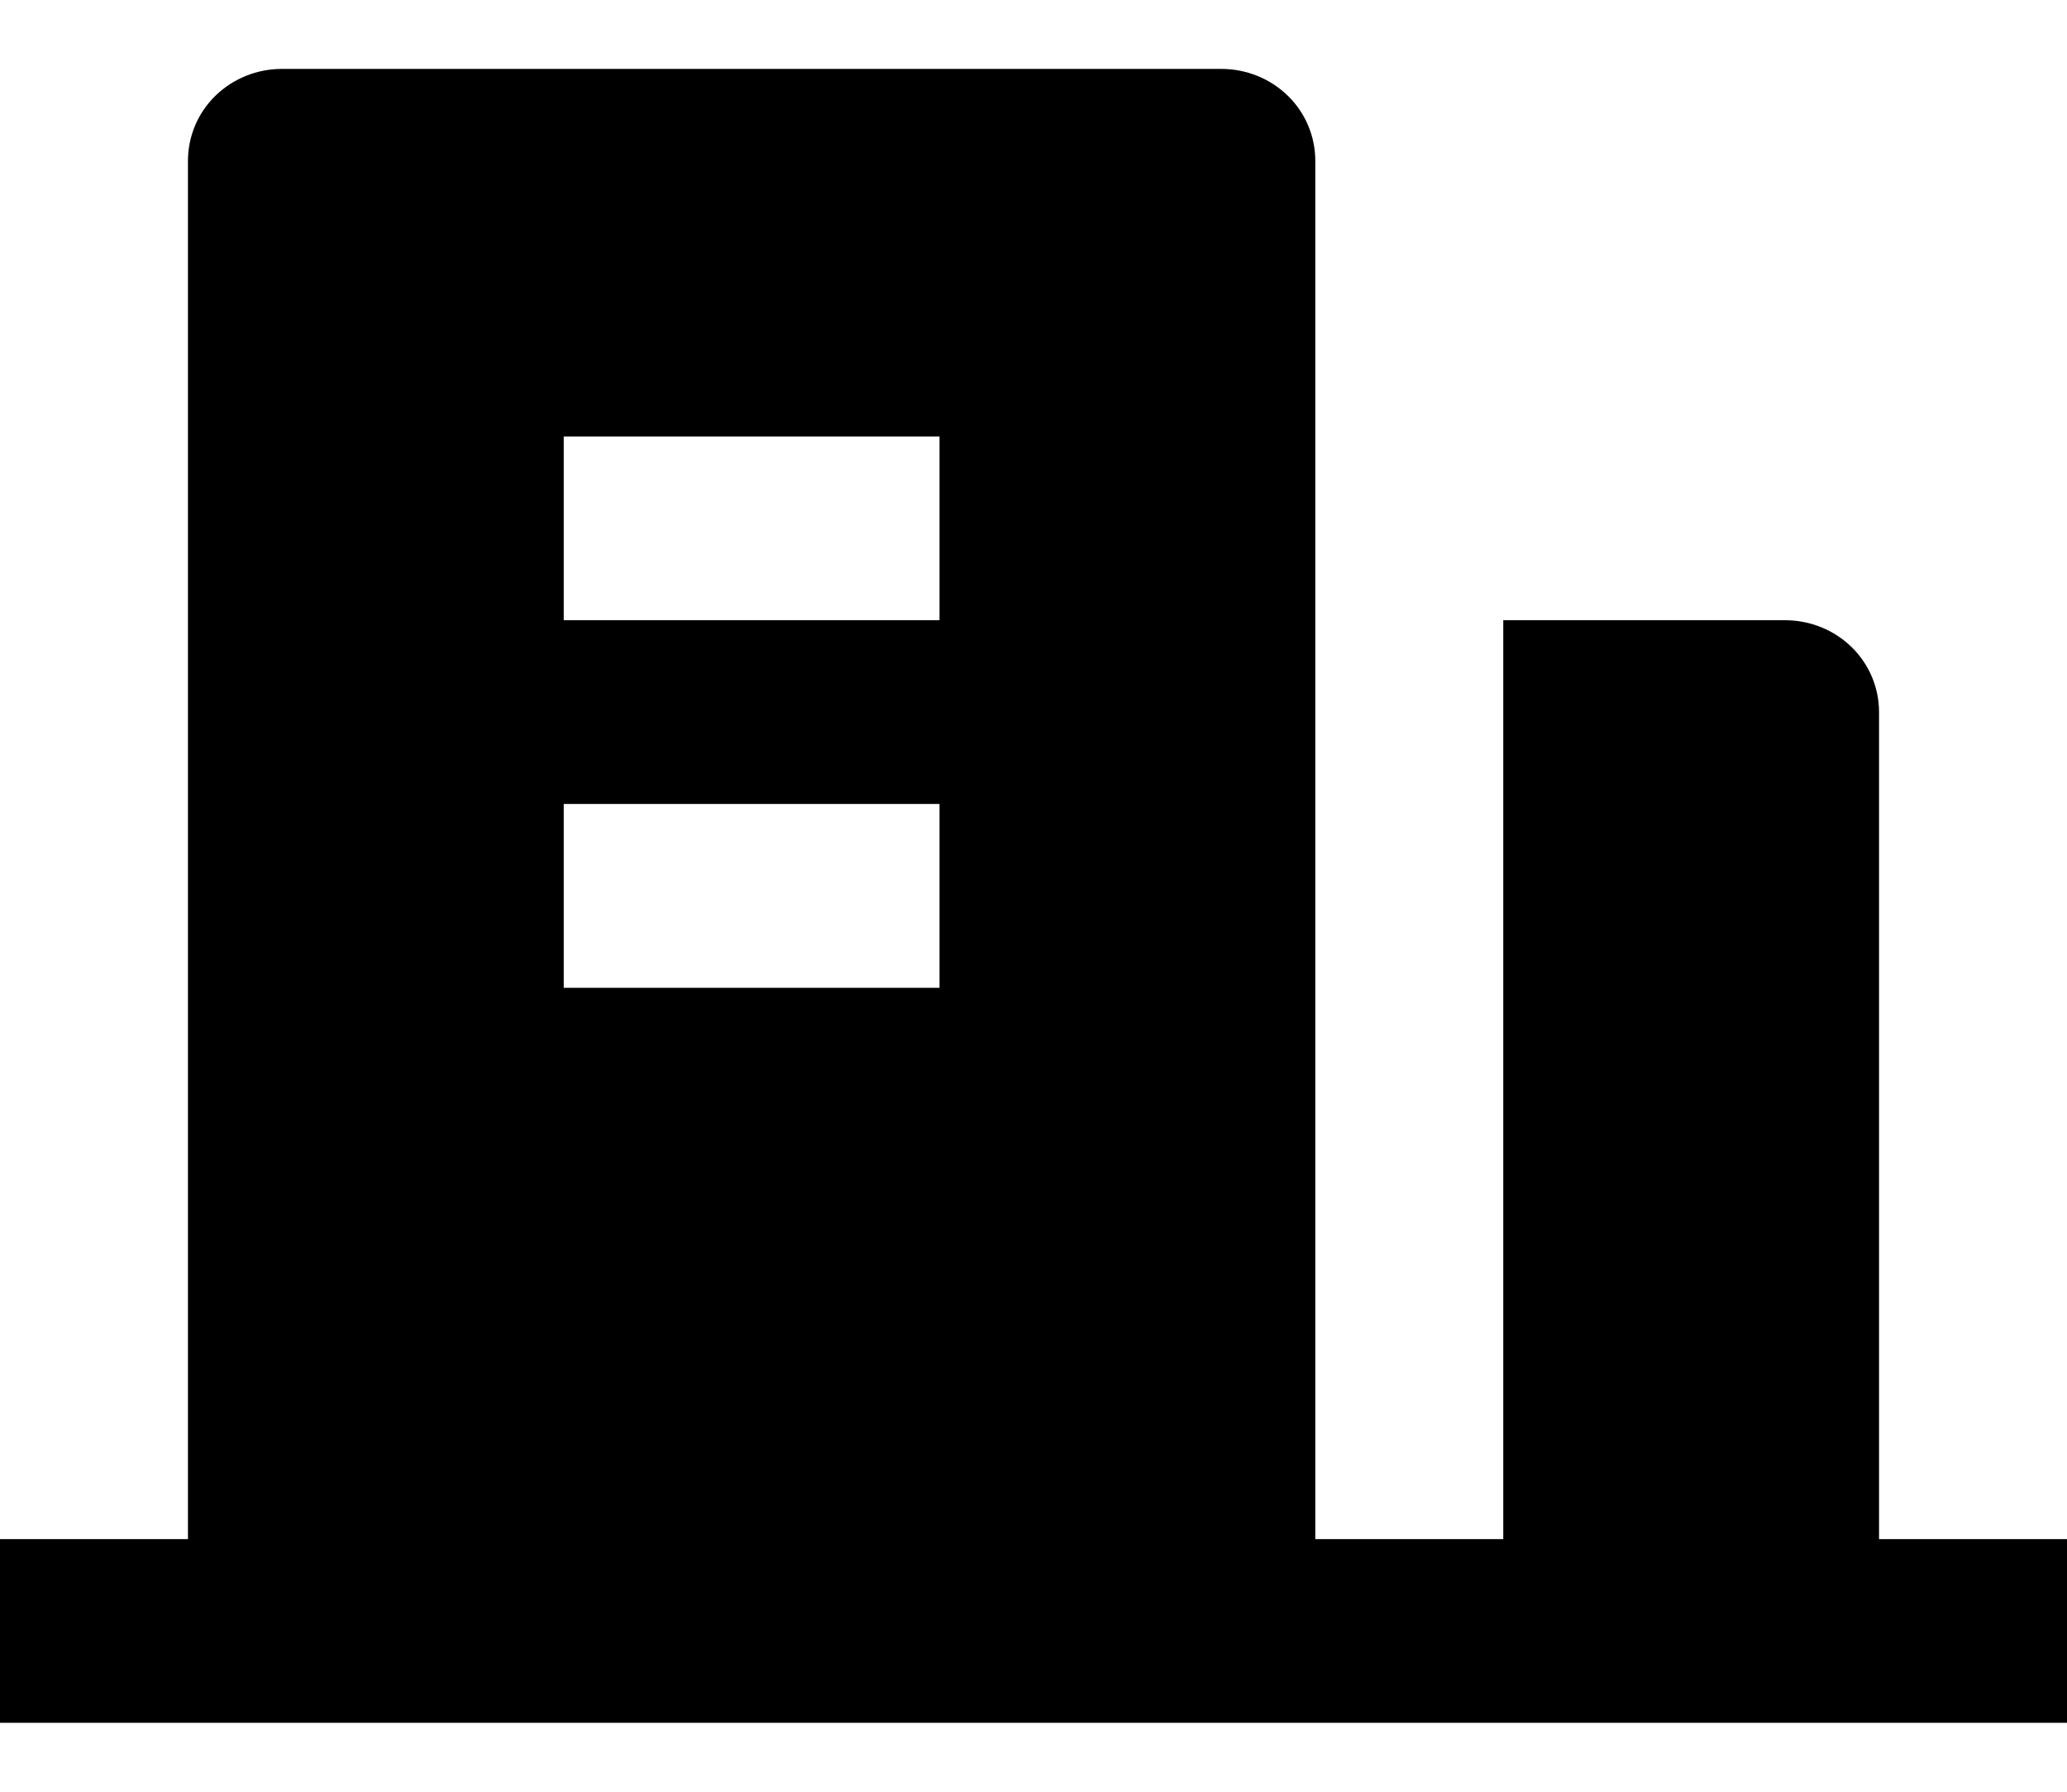 <svg width="15" height="13" viewBox="0 0 15 13" fill="none" xmlns="http://www.w3.org/2000/svg">
    <path
        d="M13.636 11.167H15V12.5H0V11.167H1.364V1.167C1.364 0.99 1.435 0.82 1.563 0.695C1.691 0.57 1.865 0.5 2.045 0.5H8.864C9.044 0.5 9.218 0.57 9.346 0.695C9.474 0.82 9.545 0.99 9.545 1.167V11.167H10.909V4.5H12.954C13.135 4.5 13.309 4.57 13.437 4.695C13.565 4.82 13.636 4.99 13.636 5.167V11.167ZM4.091 5.833V7.167H6.818V5.833H4.091ZM4.091 3.167V4.5H6.818V3.167H4.091Z"
        fill="currentColor" />
</svg>